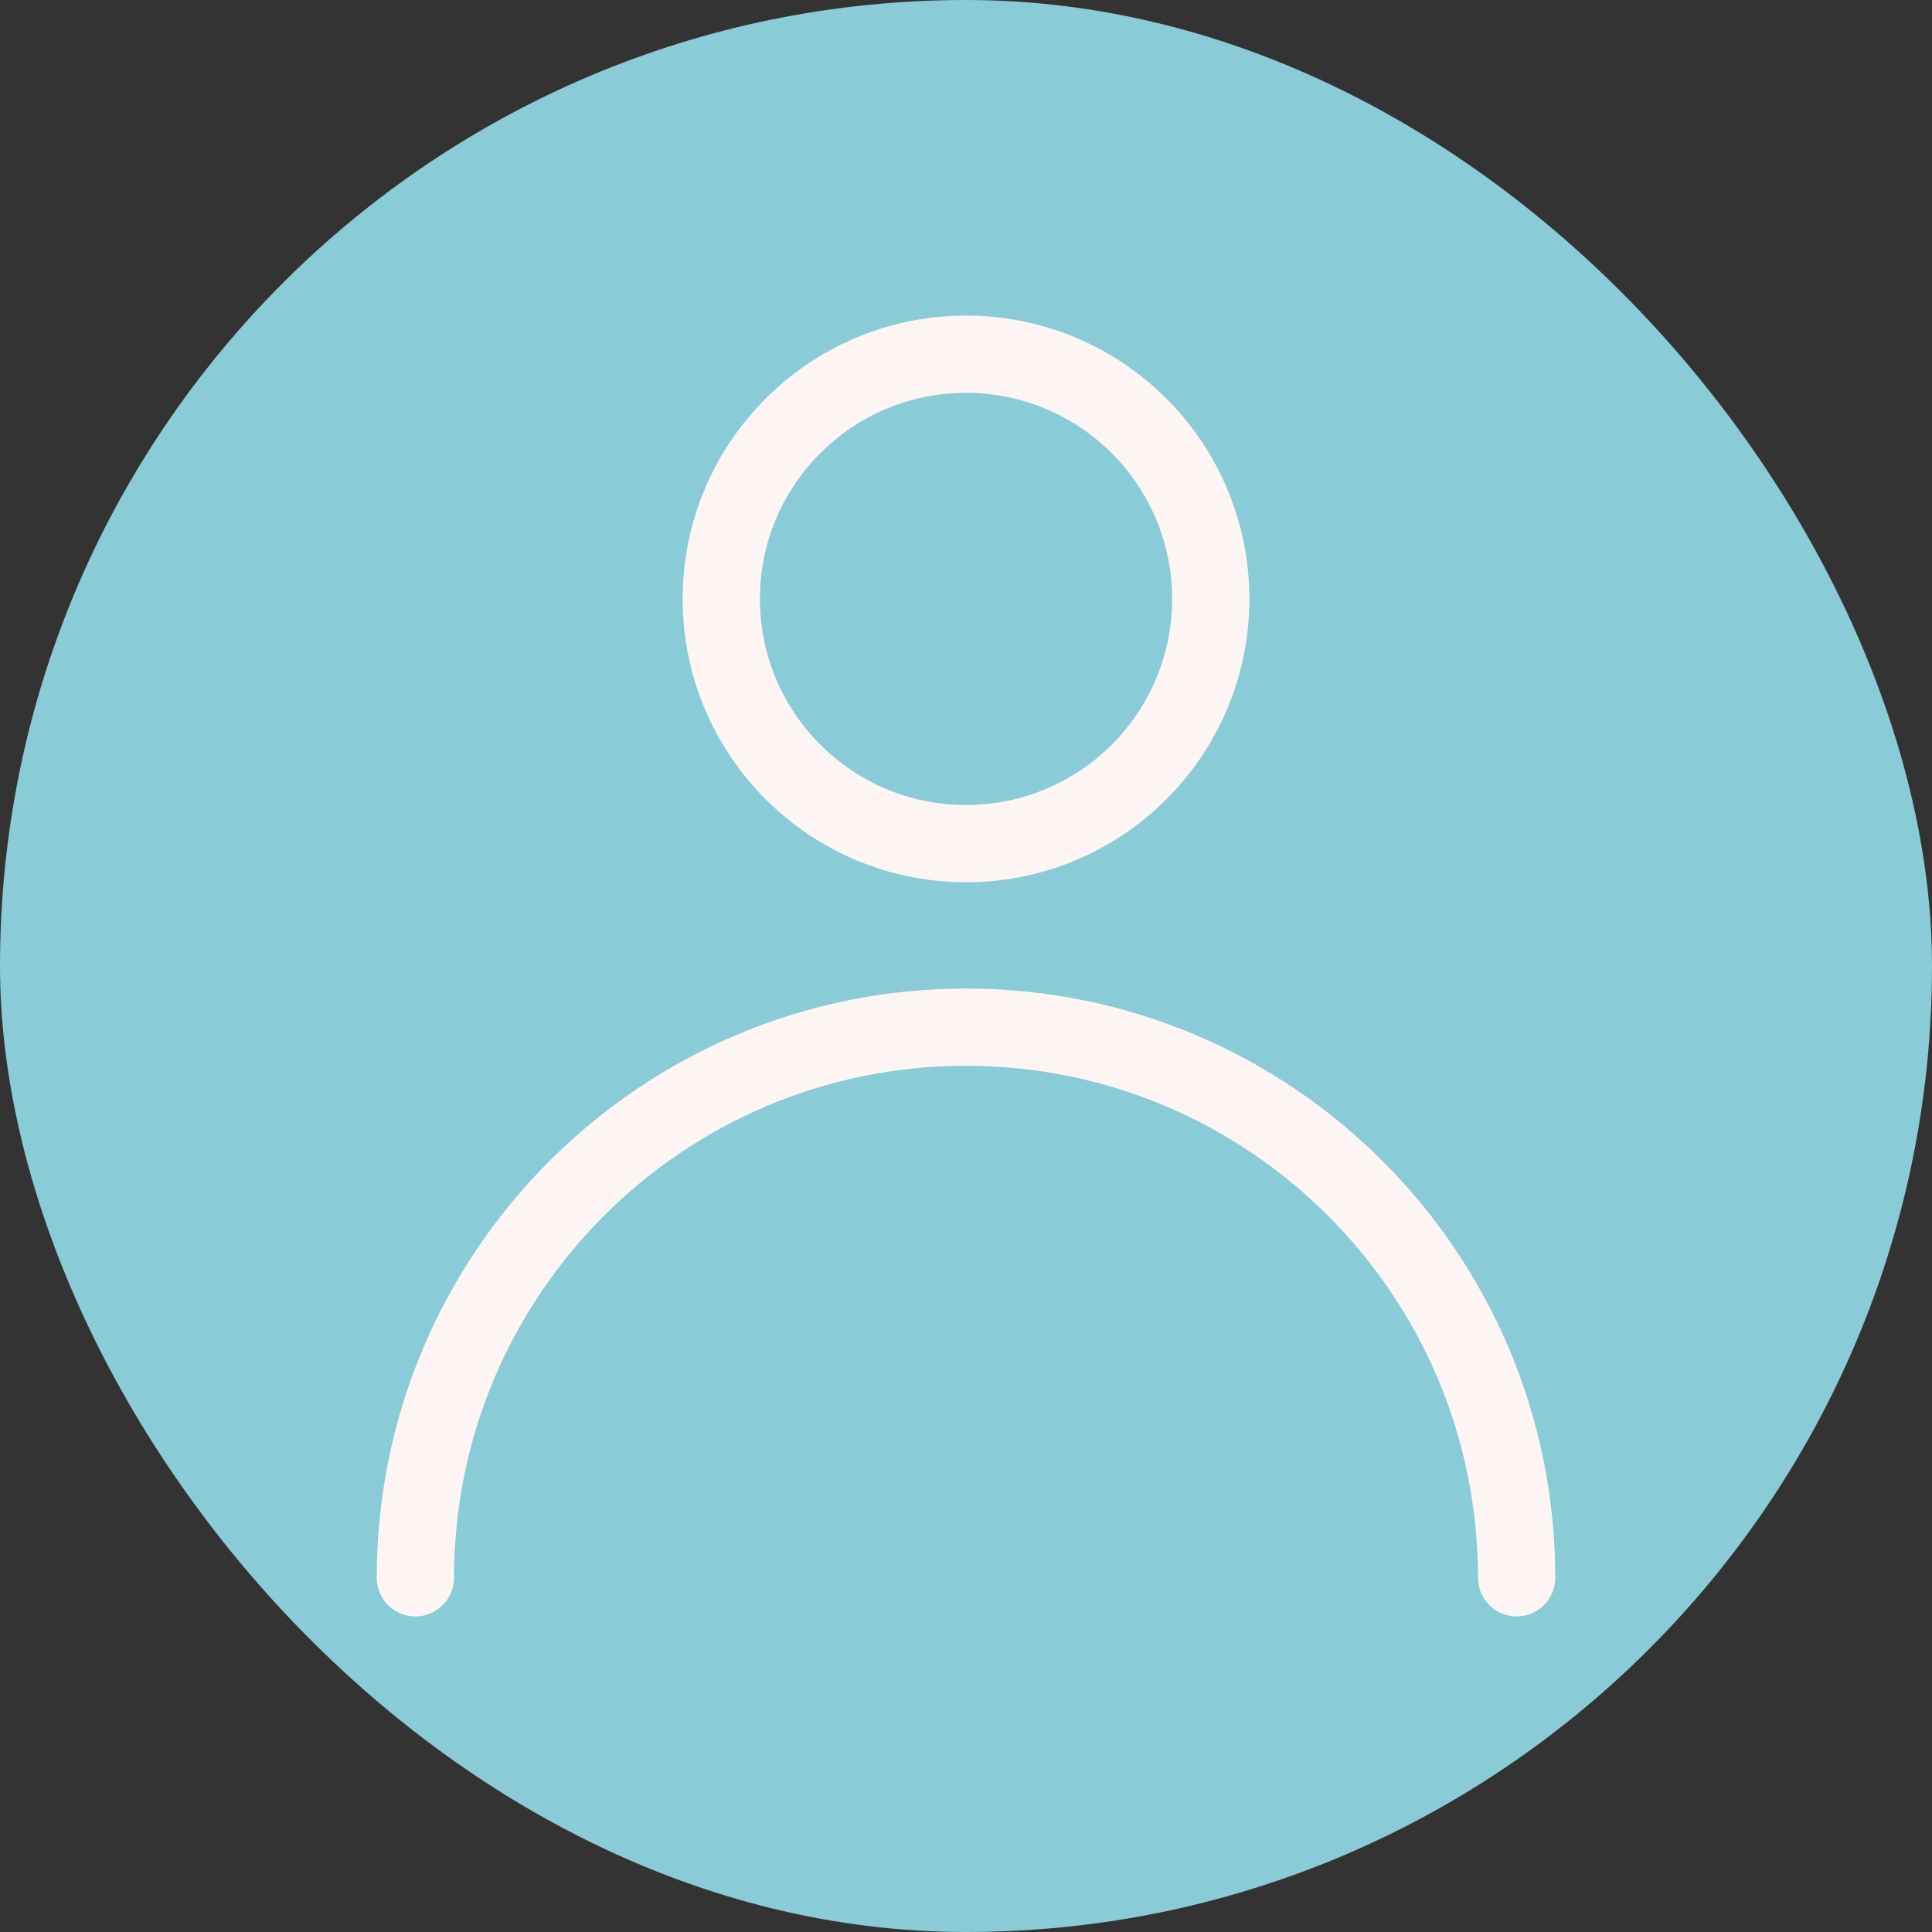 <svg width="50" height="50" viewBox="0 0 50 50" fill="none" xmlns="http://www.w3.org/2000/svg">
<rect x="0" y="0" width="50" height="50" fill="#333333" stroke="none"/>
<rect width="50" height="50" rx="25" fill="#89CBD7"/>
<path d="M25 21.833C28.498 21.833 31.334 18.998 31.334 15.5C31.334 12.002 28.498 9.167 25 9.167C21.503 9.167 18.667 12.002 18.667 15.5C18.667 18.998 21.503 21.833 25 21.833Z" stroke="#FCF5F4" stroke-width="2" stroke-linecap="round" stroke-linejoin="round"/>
<path d="M39.25 40.833C39.25 32.963 32.87 26.583 25 26.583C17.13 26.583 10.75 32.963 10.75 40.833" stroke="#FCF5F4" stroke-width="2" stroke-linecap="round" stroke-linejoin="round"/>
</svg>
